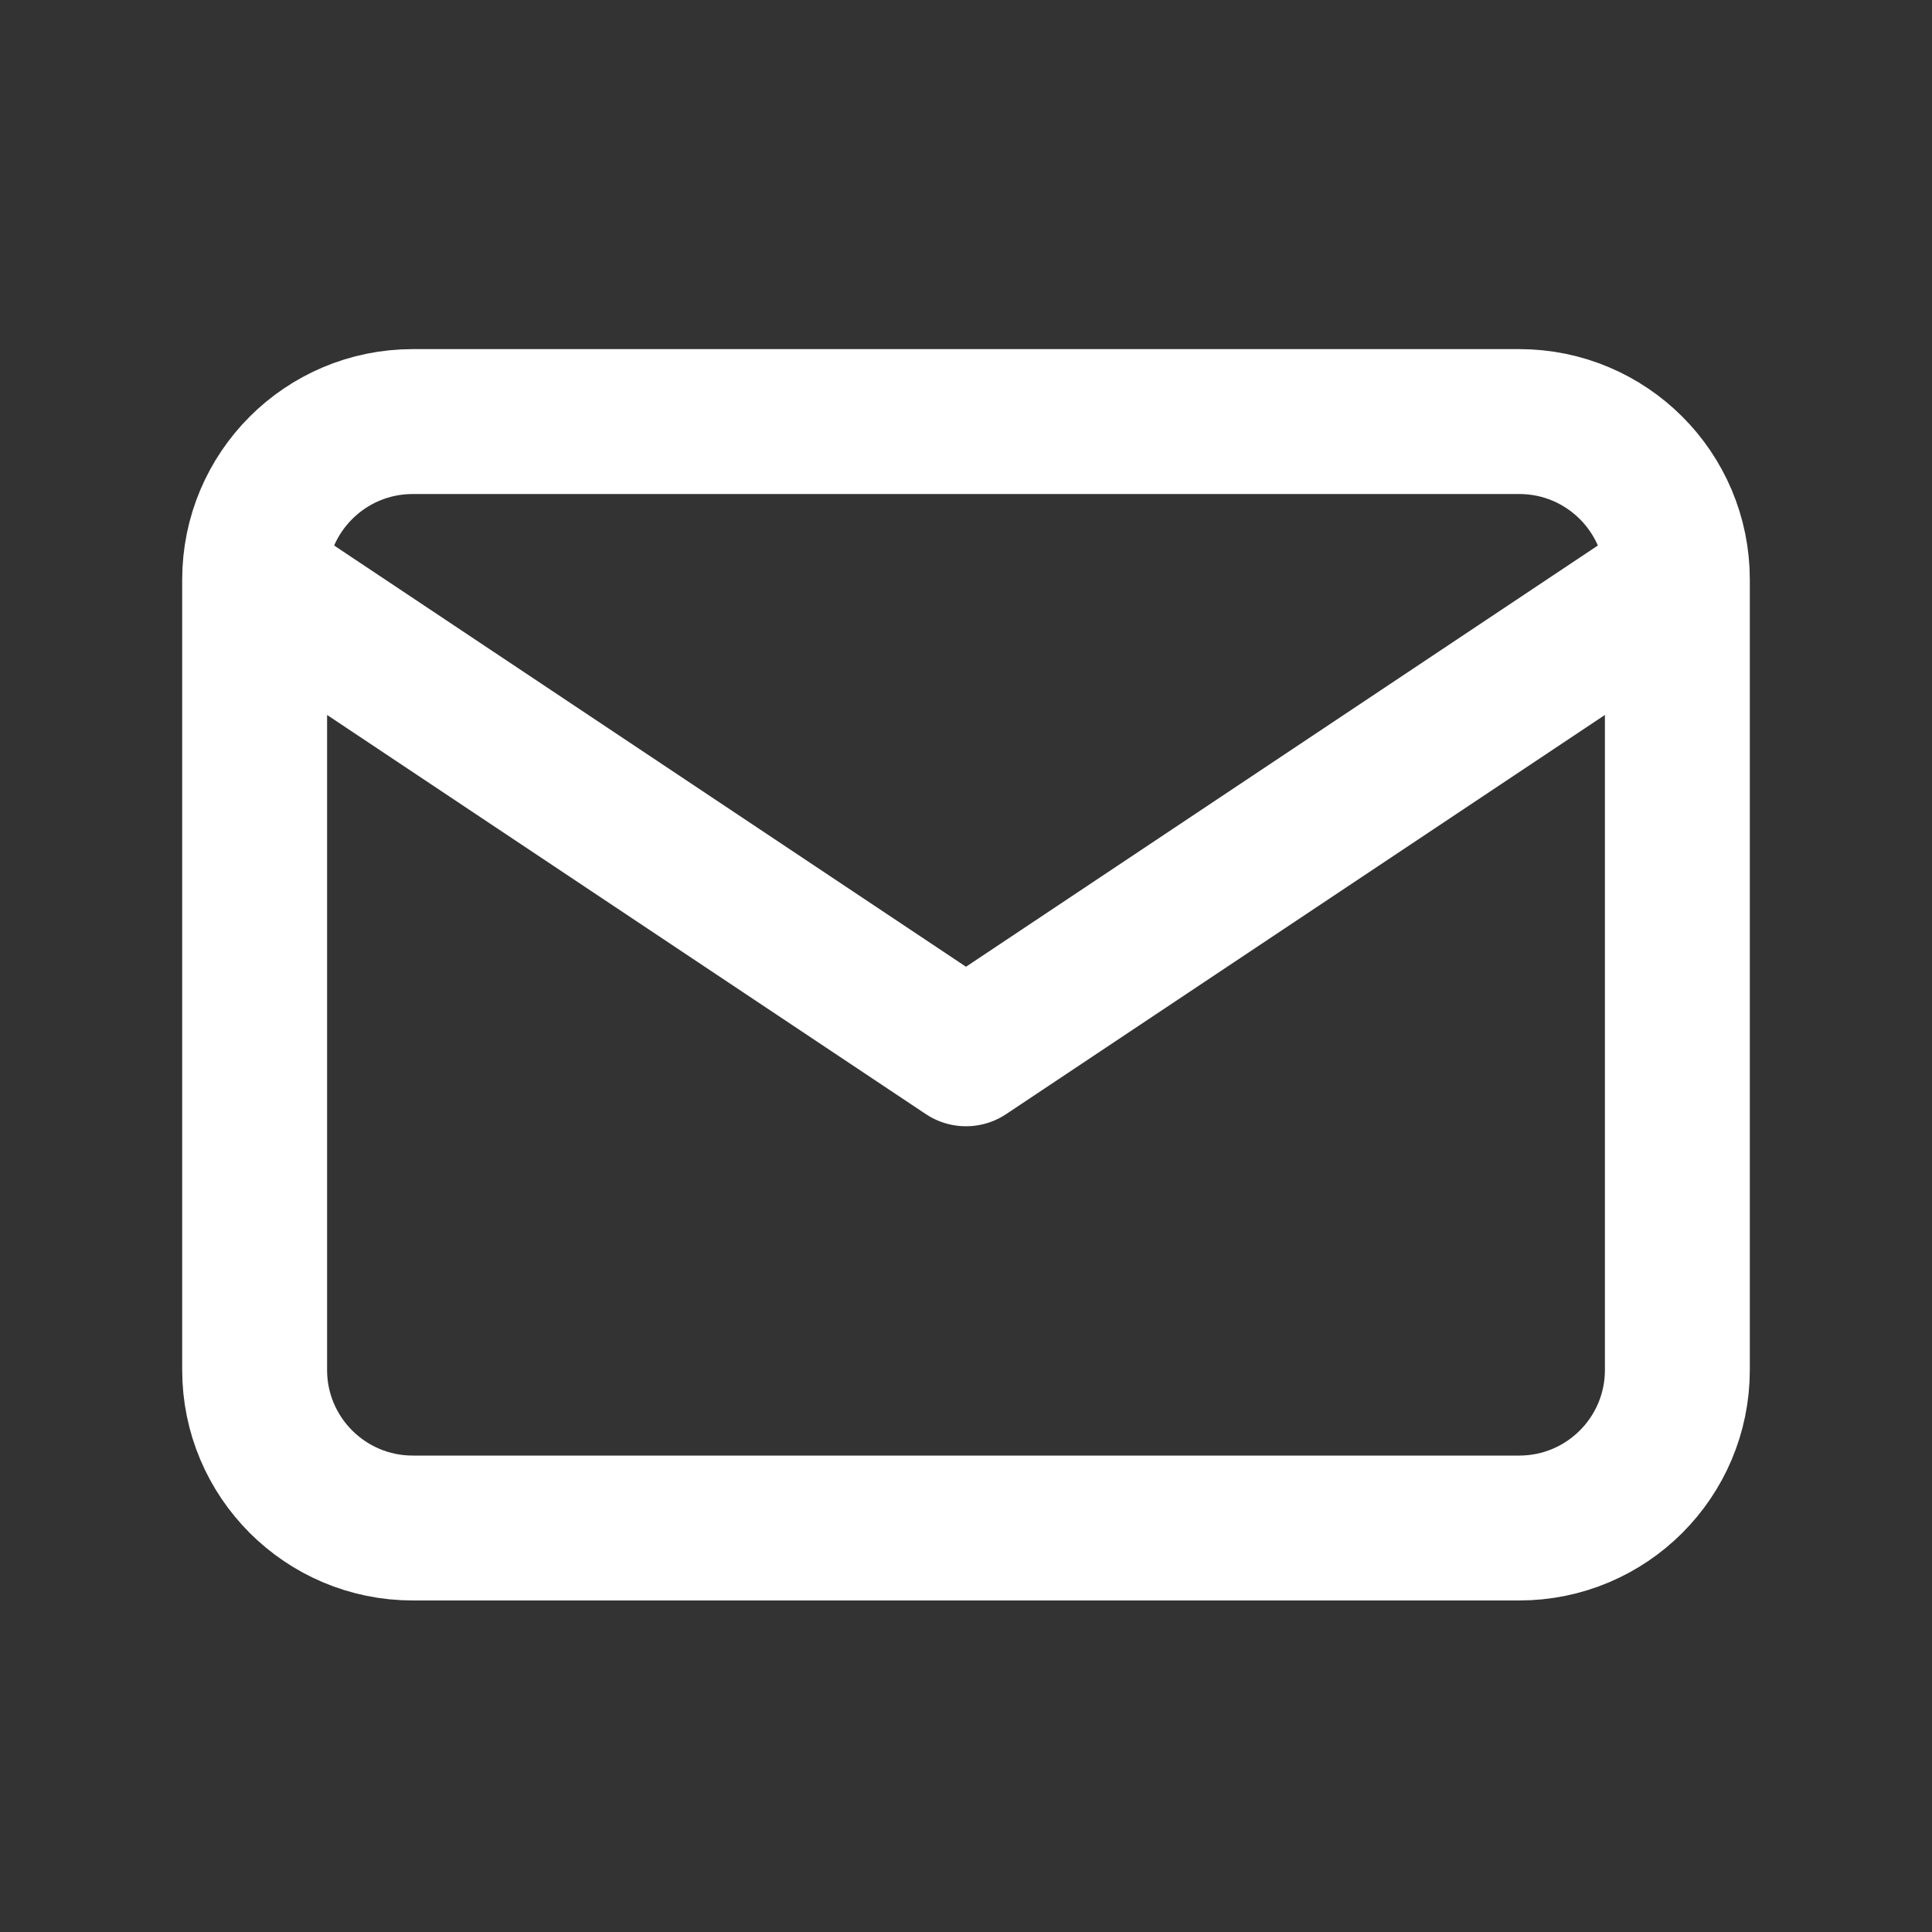 <svg xmlns="http://www.w3.org/2000/svg" color="white" viewBox="0 0 20 20" fill="none">
    <rect x="0" y="0" width="20" height="20" fill="#333333" stroke="none"/>
    <path
        d="M17.364 6V14.182C17.364 15.085 16.631 15.818 15.727 15.818H4.273C3.369 15.818 2.636 15.085 2.636 14.182V6M17.364 6C17.364 5.096 16.631 4.364 15.727 4.364H4.273C3.369 4.364 2.636 5.096 2.636 6M17.364 6L10 10.909L2.636 6"
        stroke="currentColor" stroke-width="1.5" stroke-linecap="round" stroke-linejoin="round" />
</svg>
